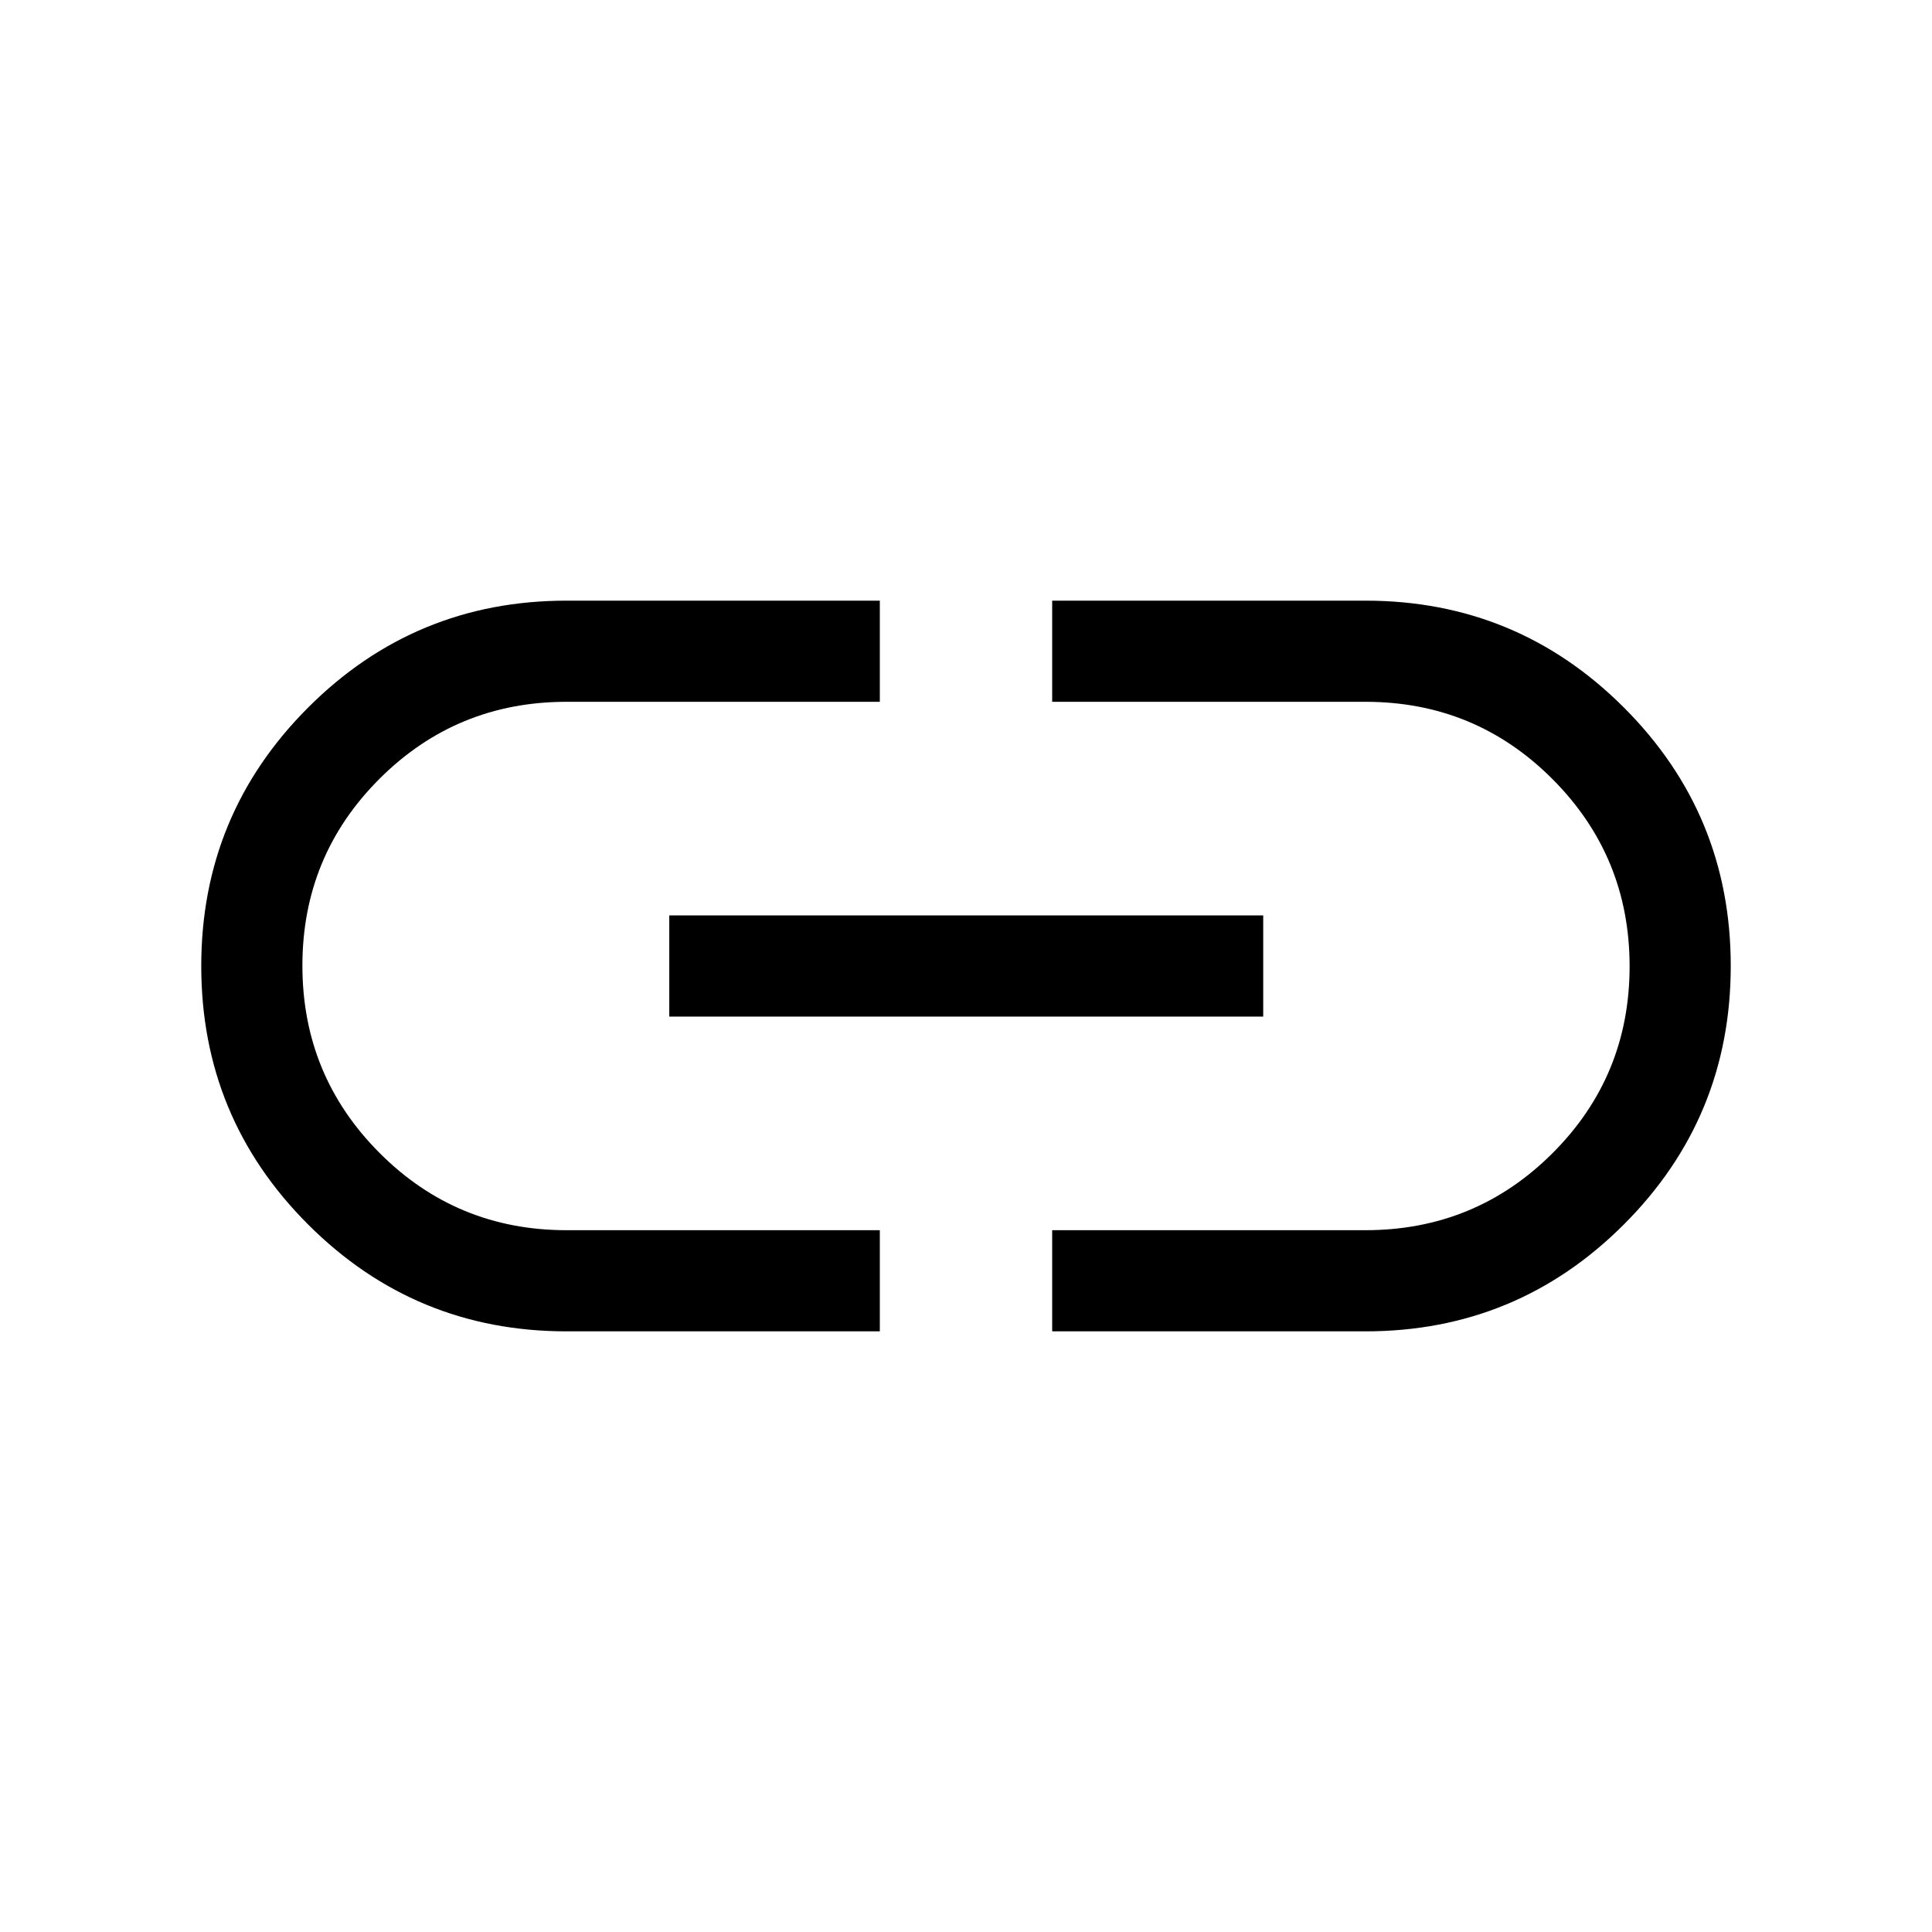 <svg xmlns="http://www.w3.org/2000/svg" height="40" viewBox="0 -960 960 960" width="40"><path d="M437.18-298.46H281.54q-75.34 0-128.44-53.1Q100-404.65 100-479.98q0-75.33 53.1-128.44 53.1-53.12 128.44-53.12h155.64v50.26H281.54q-54.66 0-92.97 38.26-38.31 38.27-38.31 92.86 0 54.6 38.31 93.02 38.31 38.42 92.97 38.42h155.64v50.26ZM332.56-454.87v-50.26h295.13v50.26H332.56Zm190.26 156.41v-50.26h155.64q54.66 0 92.97-38.26 38.31-38.27 38.31-92.86 0-54.6-38.31-93.02-38.31-38.42-92.97-38.42H522.82v-50.26h155.64q75.34 0 128.44 53.1Q860-555.35 860-480.02q0 75.33-53.1 128.44-53.1 53.12-128.44 53.12H522.82Z"/></svg>